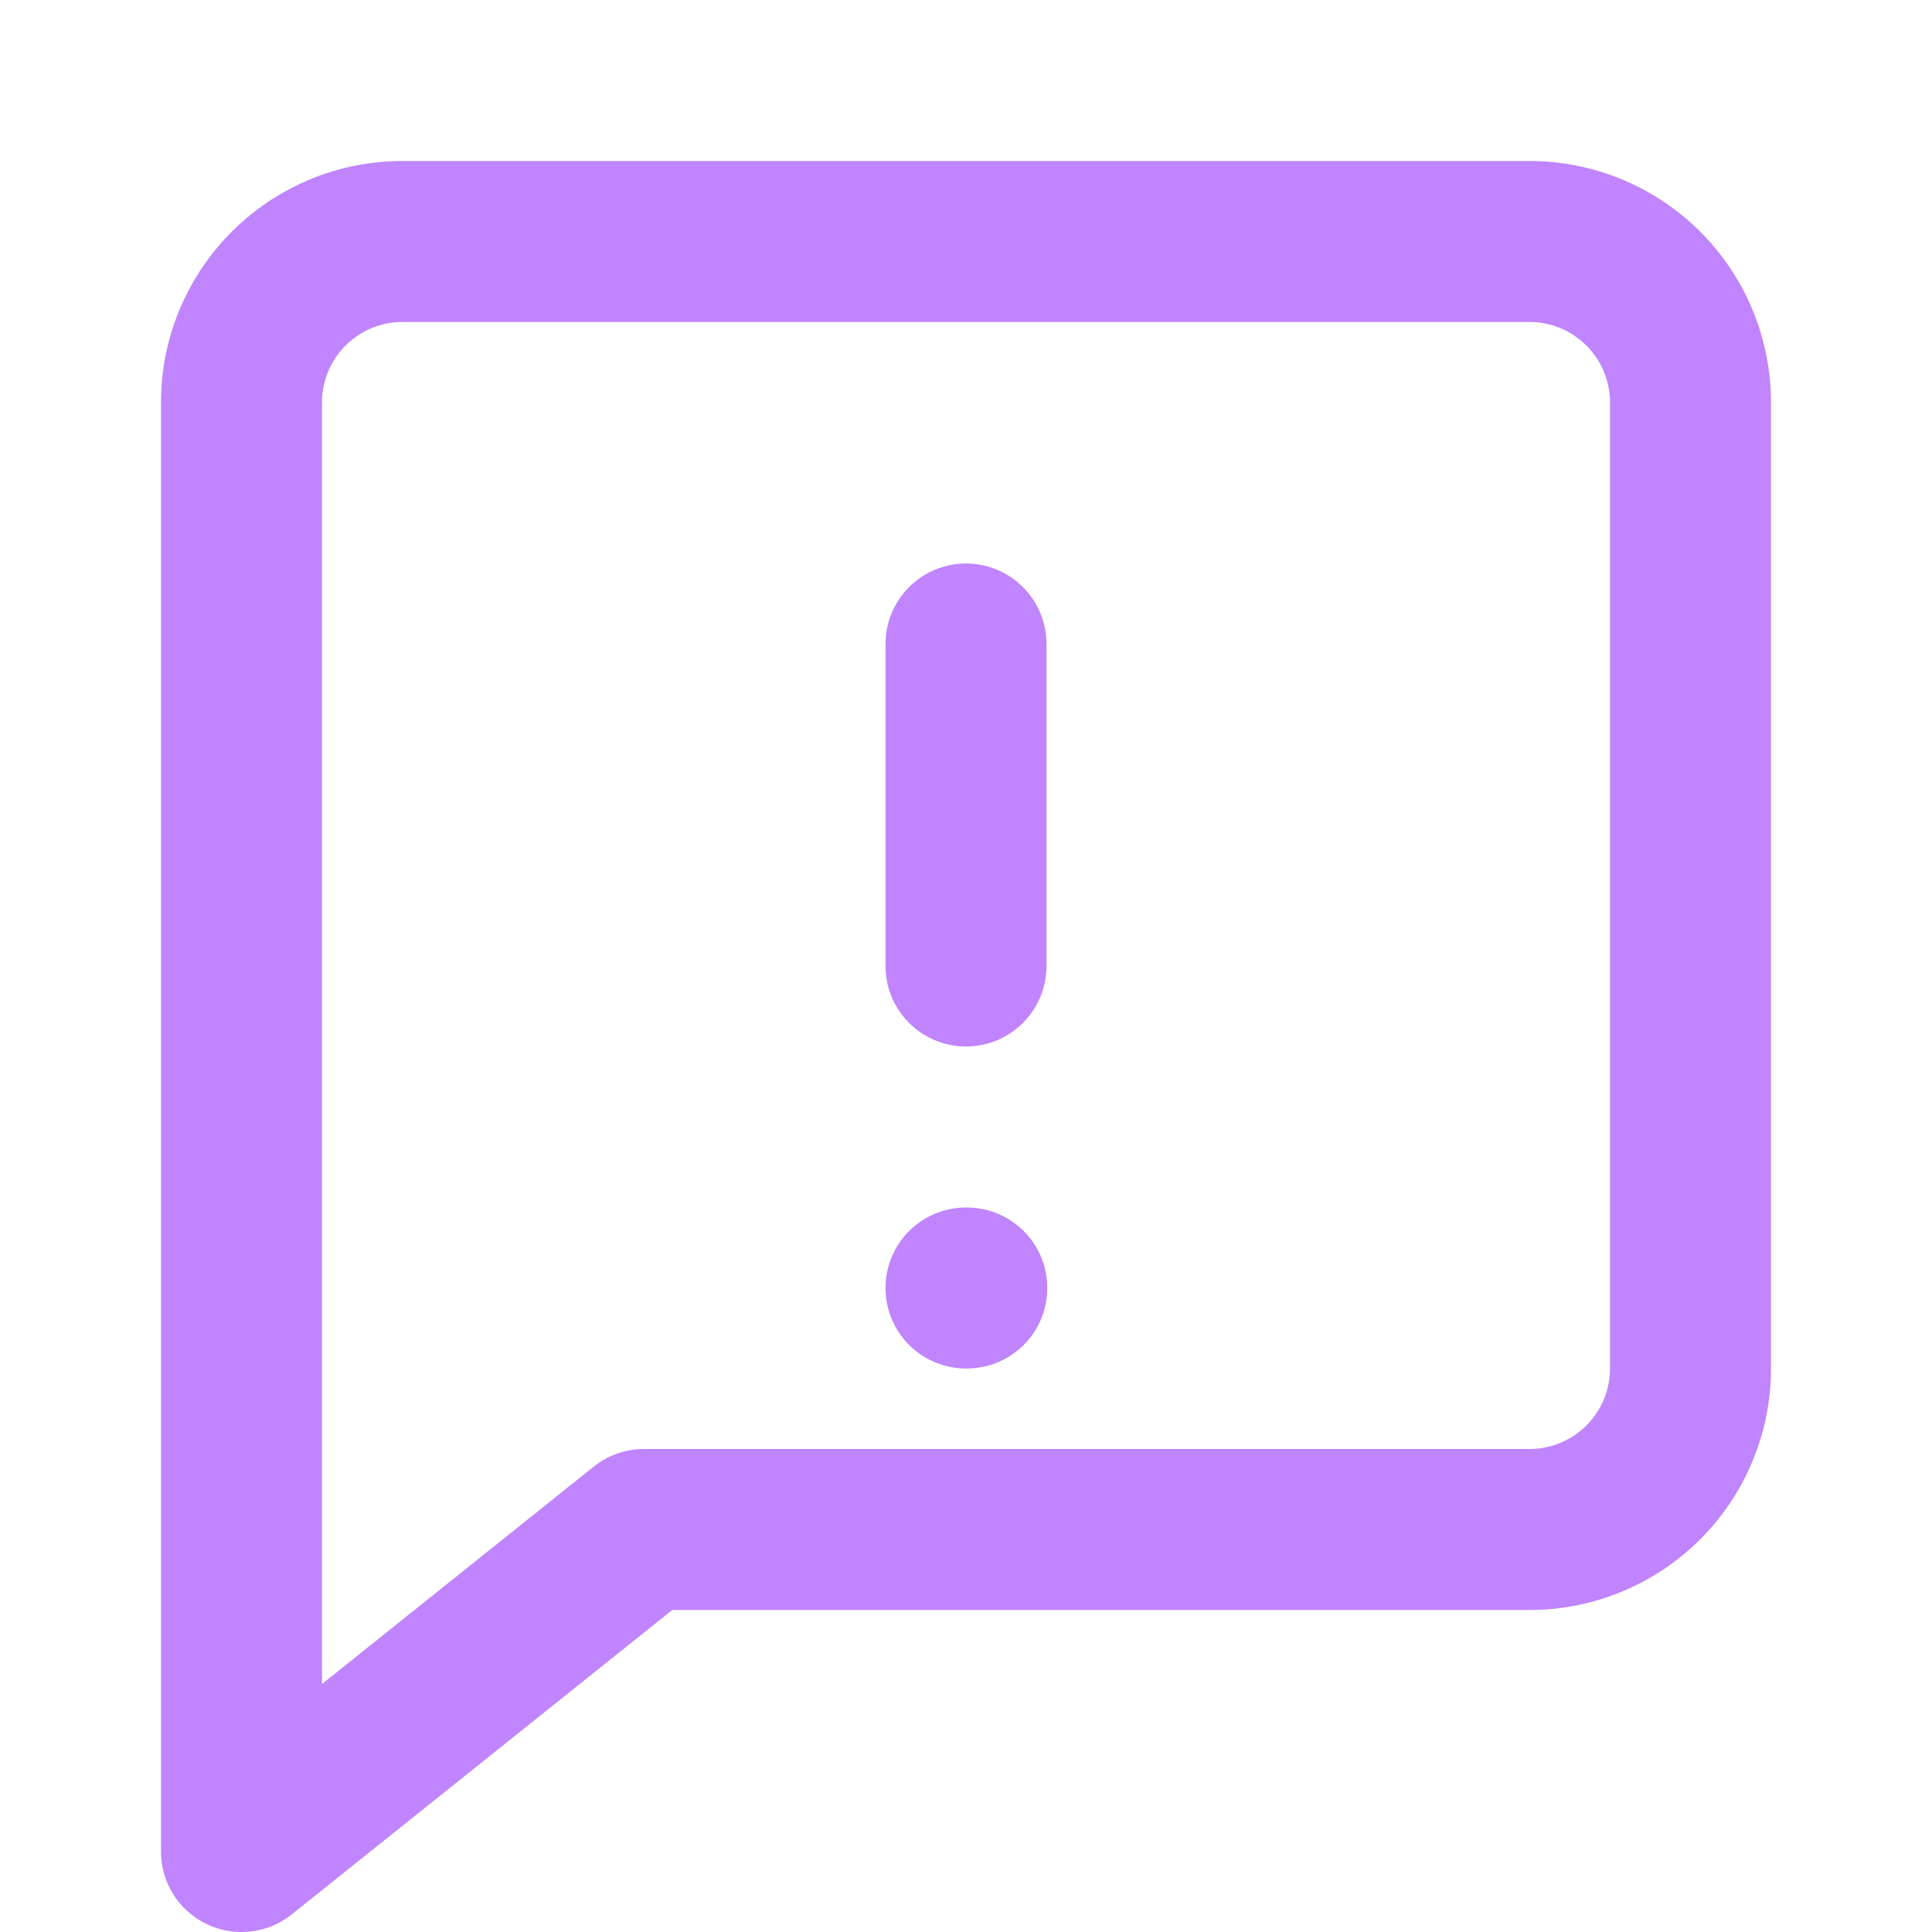   <svg width="20" height="20" viewBox="0 0 24 24" fill="none" xmlns="http://www.w3.org/2000/svg">
      <path d="M3 21V5a2 2 0 0 1 2-2h14a2 2 0 0 1 2 2v12a2 2 0 0 1-2 2H8l-5 4Z" stroke="#c084fc" stroke-width="2" stroke-linecap="round" stroke-linejoin="round"/>
      <path d="M12 8v4M12 16h.01" stroke="#c084fc" stroke-width="2" stroke-linecap="round" stroke-linejoin="round"/>
    </svg>